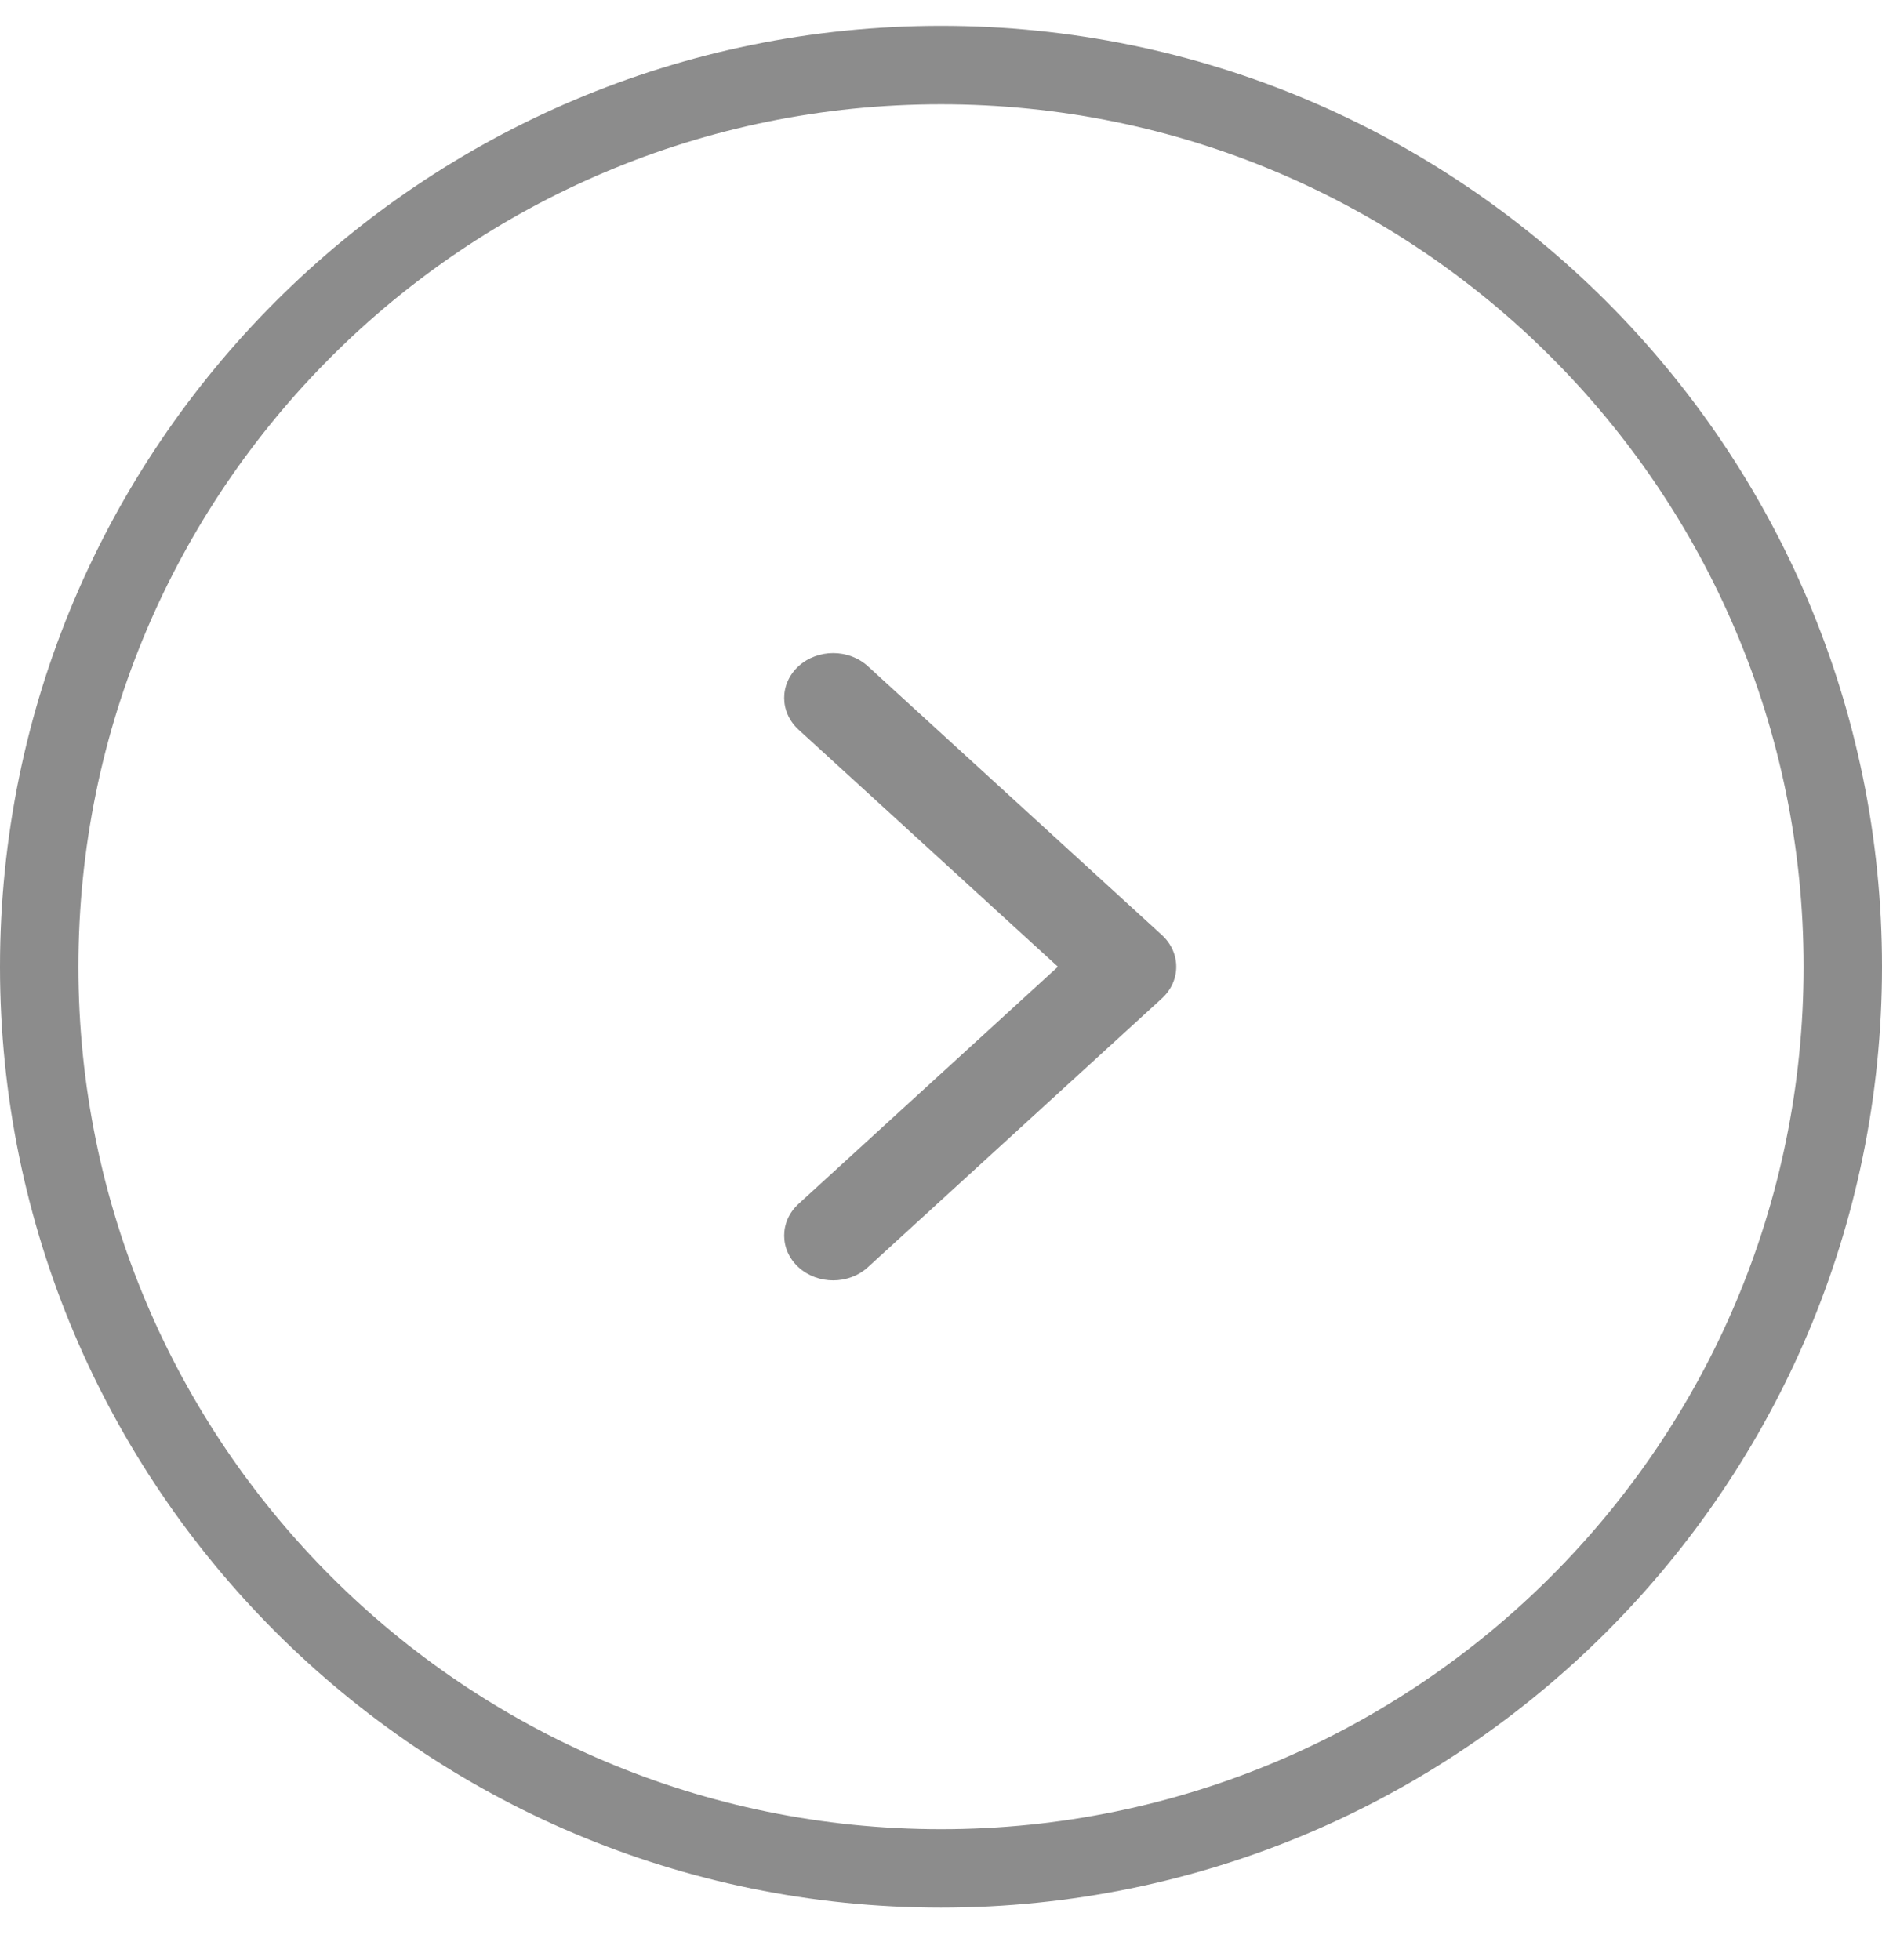 <svg width="24" height="25" viewBox="0 0 24 25" fill="none" xmlns="http://www.w3.org/2000/svg">
<path d="M12 0.83C5.649 0.83 0.5 5.979 0.5 12.33C0.5 18.681 5.649 23.83 12 23.83C18.351 23.83 23.5 18.681 23.5 12.33C23.5 5.979 18.351 0.83 12 0.83Z" stroke="#8C8C8C"/>
<path d="M13.491 12.33L10.183 15.355C9.939 15.578 9.939 15.94 10.183 16.163C10.427 16.386 10.823 16.386 11.067 16.163L14.817 12.734C15.061 12.511 15.061 12.149 14.817 11.926L11.067 8.497C10.823 8.274 10.427 8.274 10.183 8.497C9.939 8.721 9.939 9.082 10.183 9.306L13.491 12.33Z" fill="#8C8C8C"/>
</svg>
